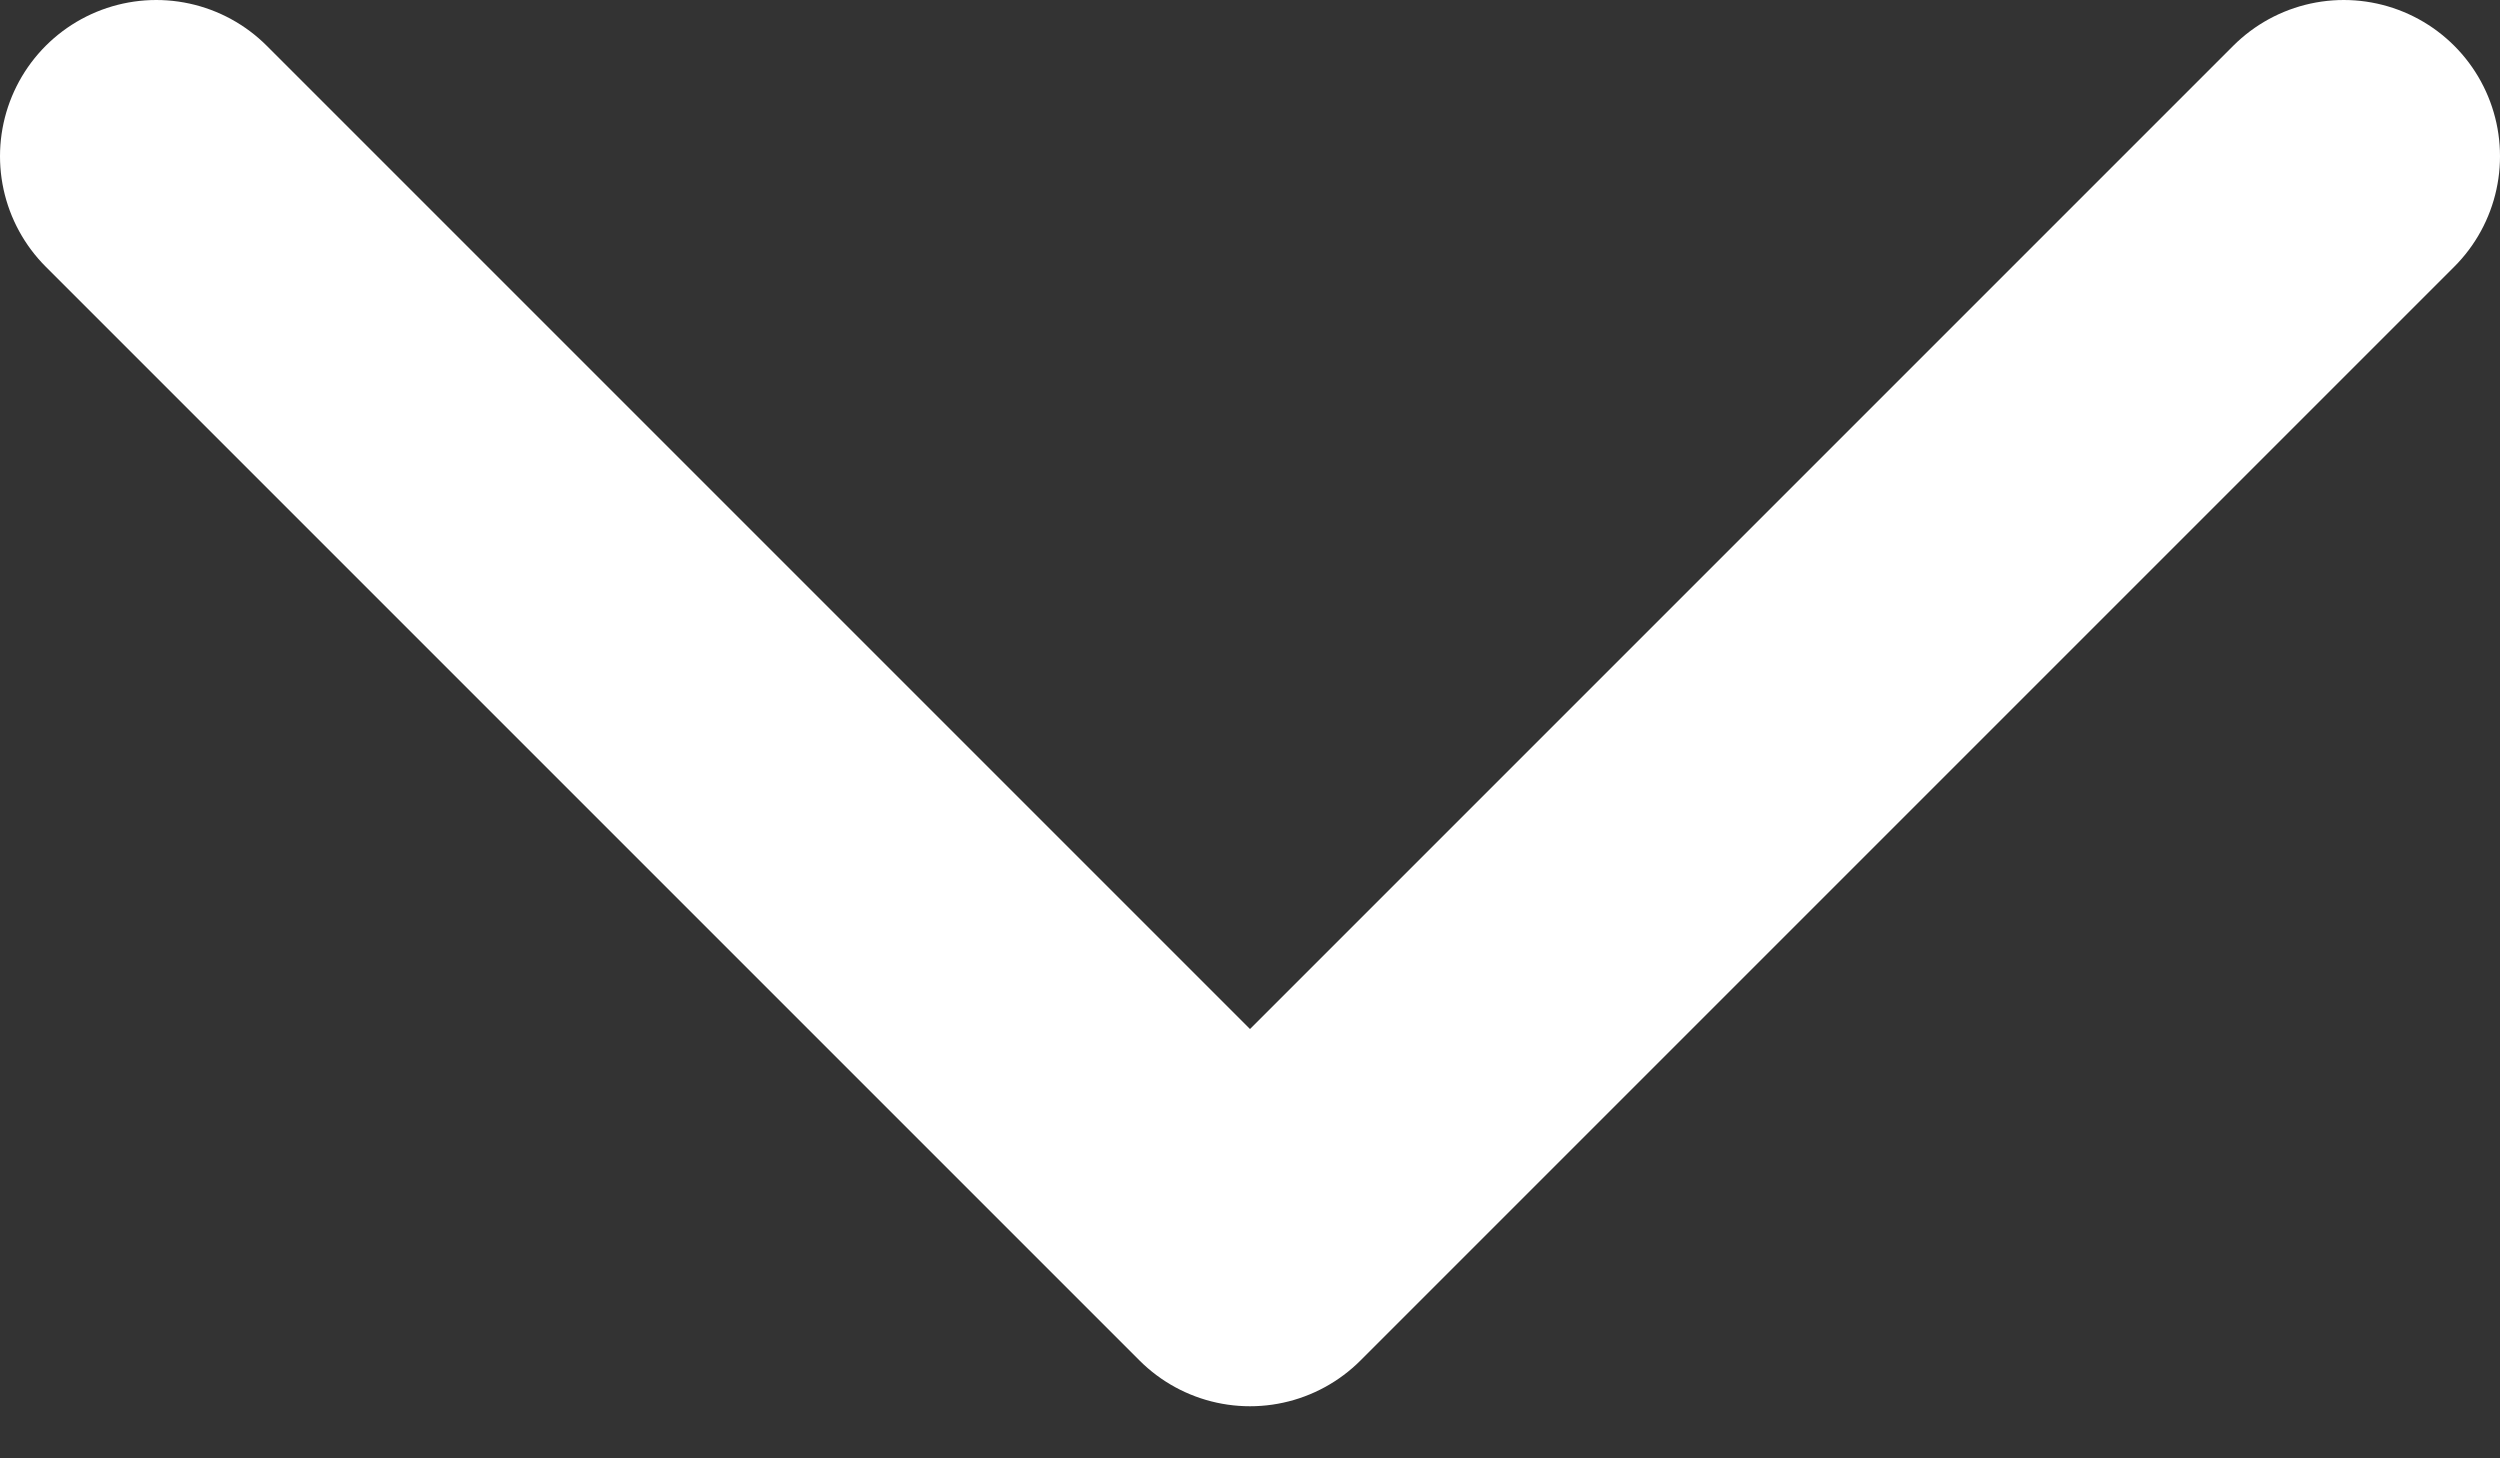 <svg width="24" height="14" viewBox="0 0 24 14" fill="none" xmlns="http://www.w3.org/2000/svg">
<rect x="0" y="0" width="24" height="14" fill="#333333" stroke="none"/>
<path d="M1.5 1.5L12 12L22.5 1.5" stroke="white" stroke-width="3" stroke-linecap="round" stroke-linejoin="round"/>
</svg>
